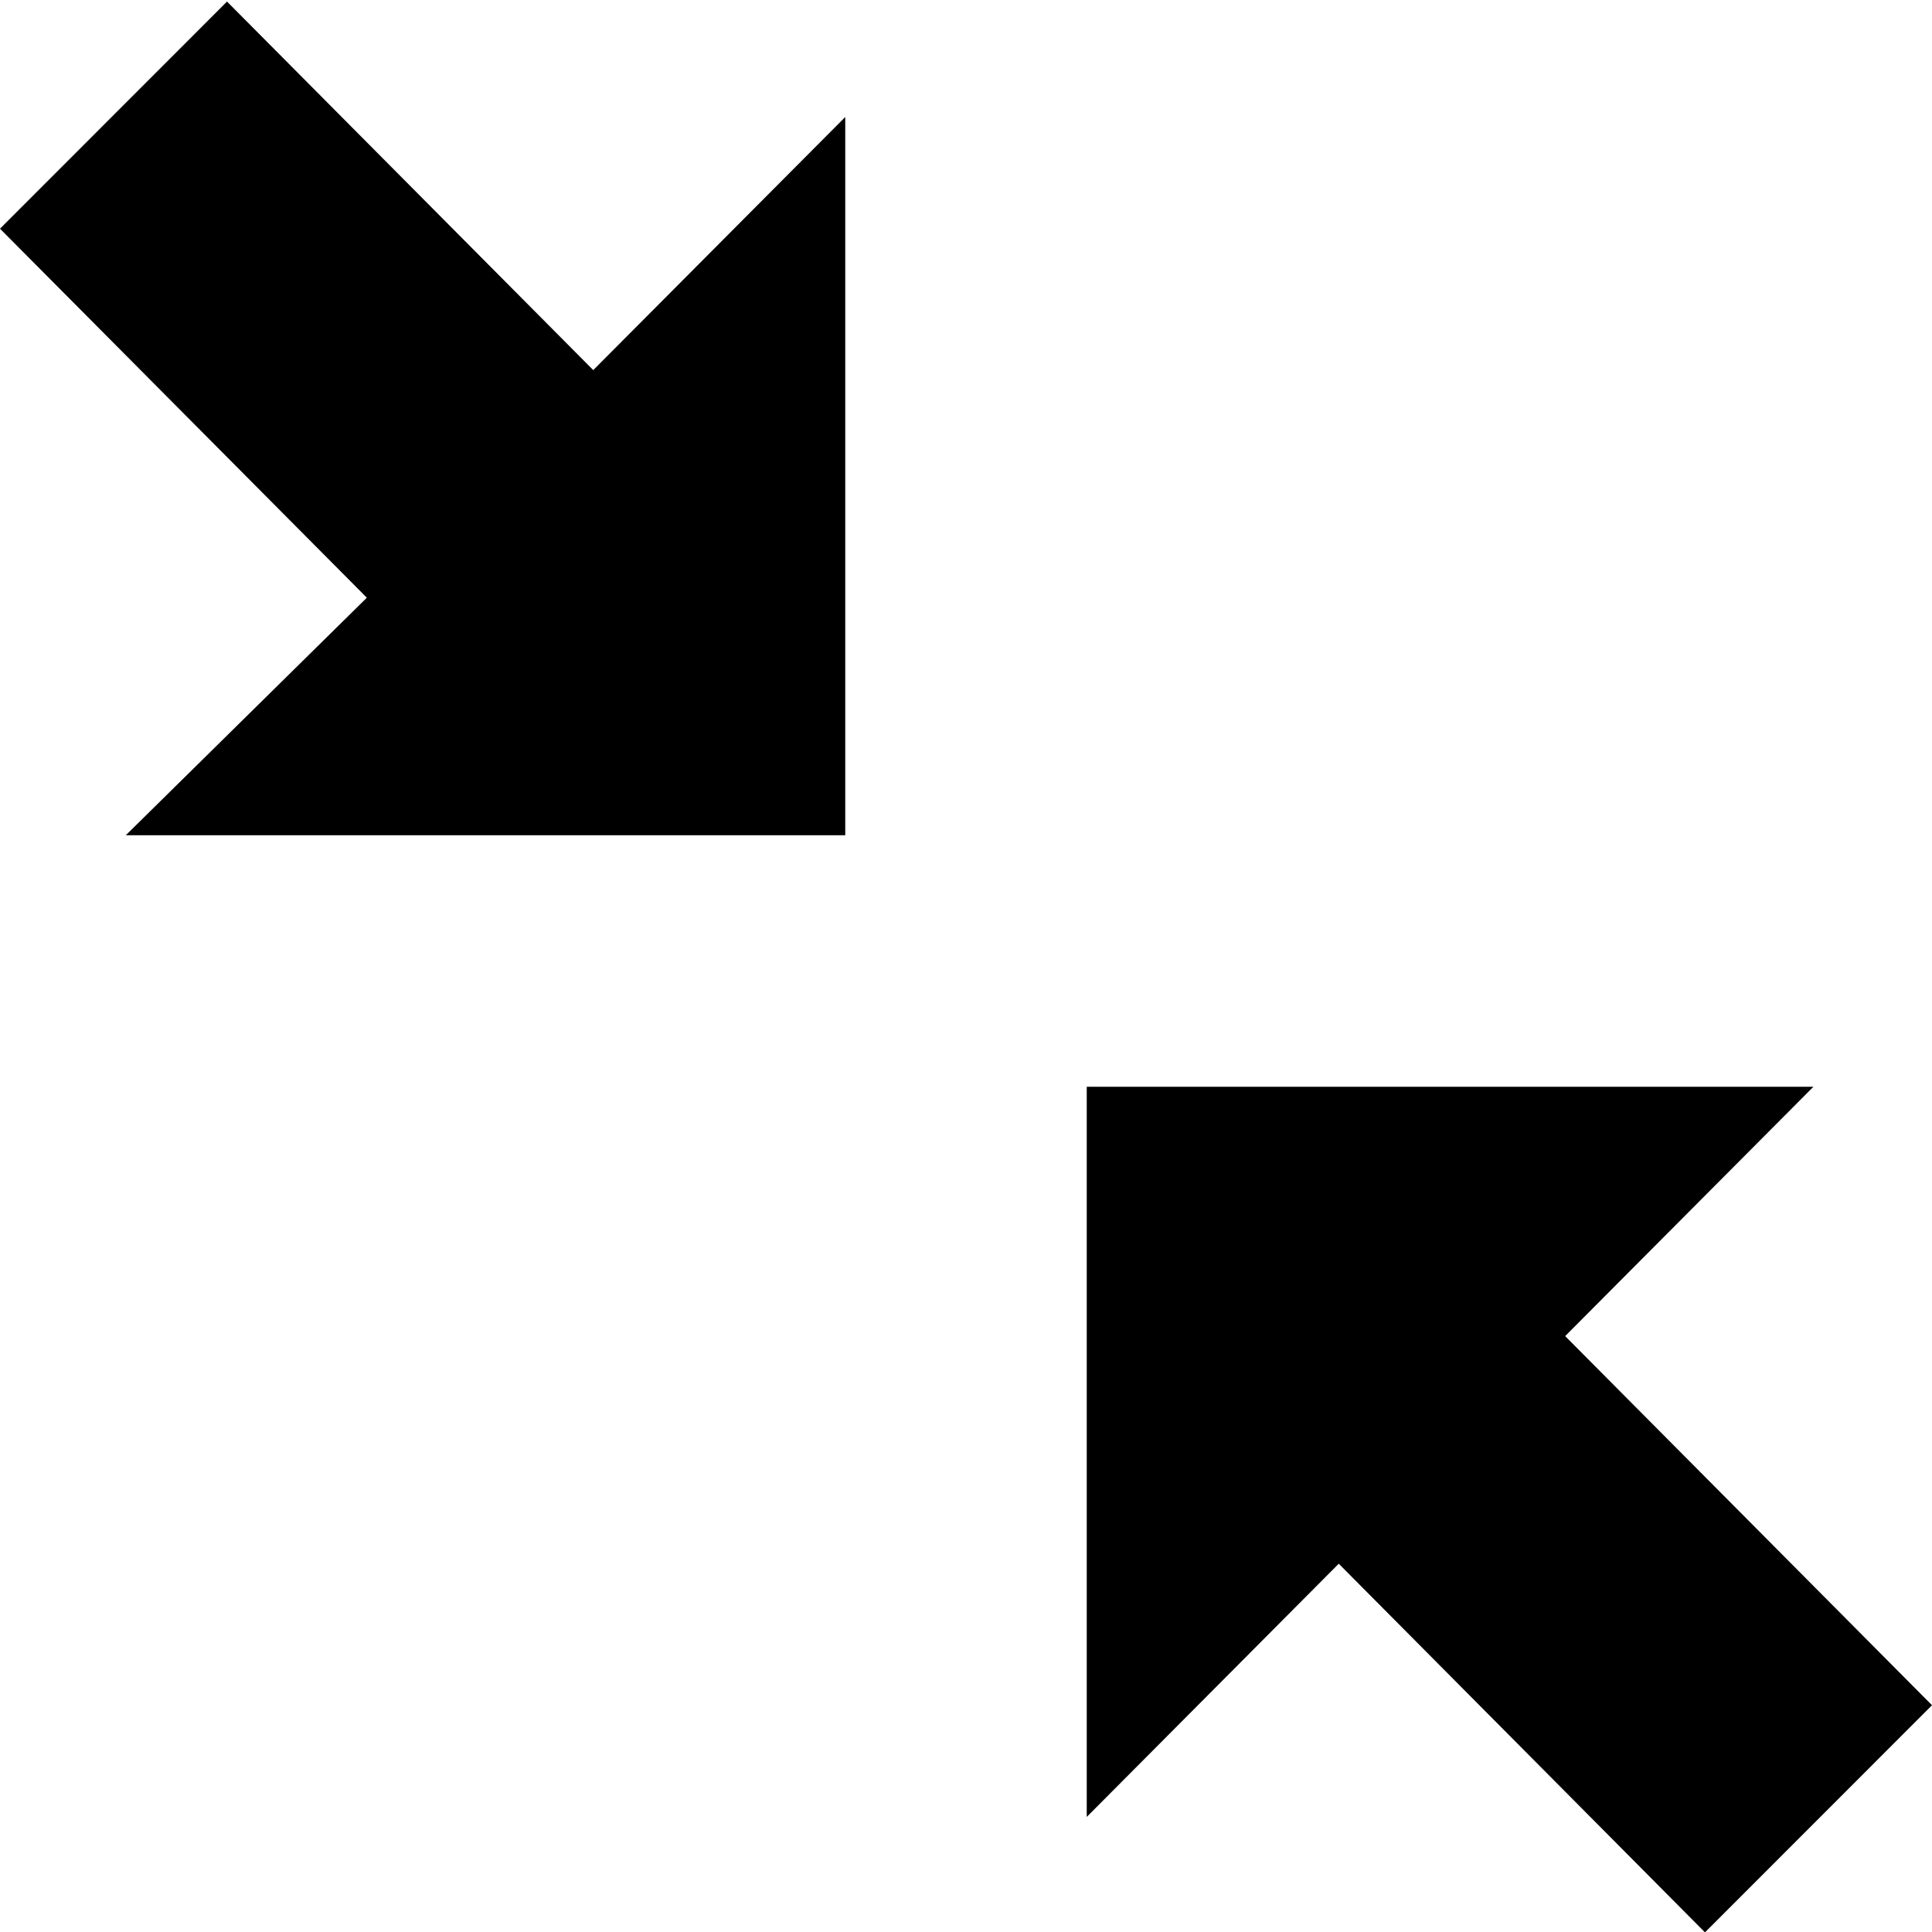<svg xmlns="http://www.w3.org/2000/svg" width="3em" height="3em" viewBox="0 0 16 16"><path fill="currentColor" fill-rule="evenodd" d="M14.12 16.003L16 14.122l-3.038-3.057L15.018 9H9v6.047l2.087-2.097zM7 .969L4.913 3.065L1.88.013L0 1.894L3.038 4.95L1.042 6.917H7z"/></svg>